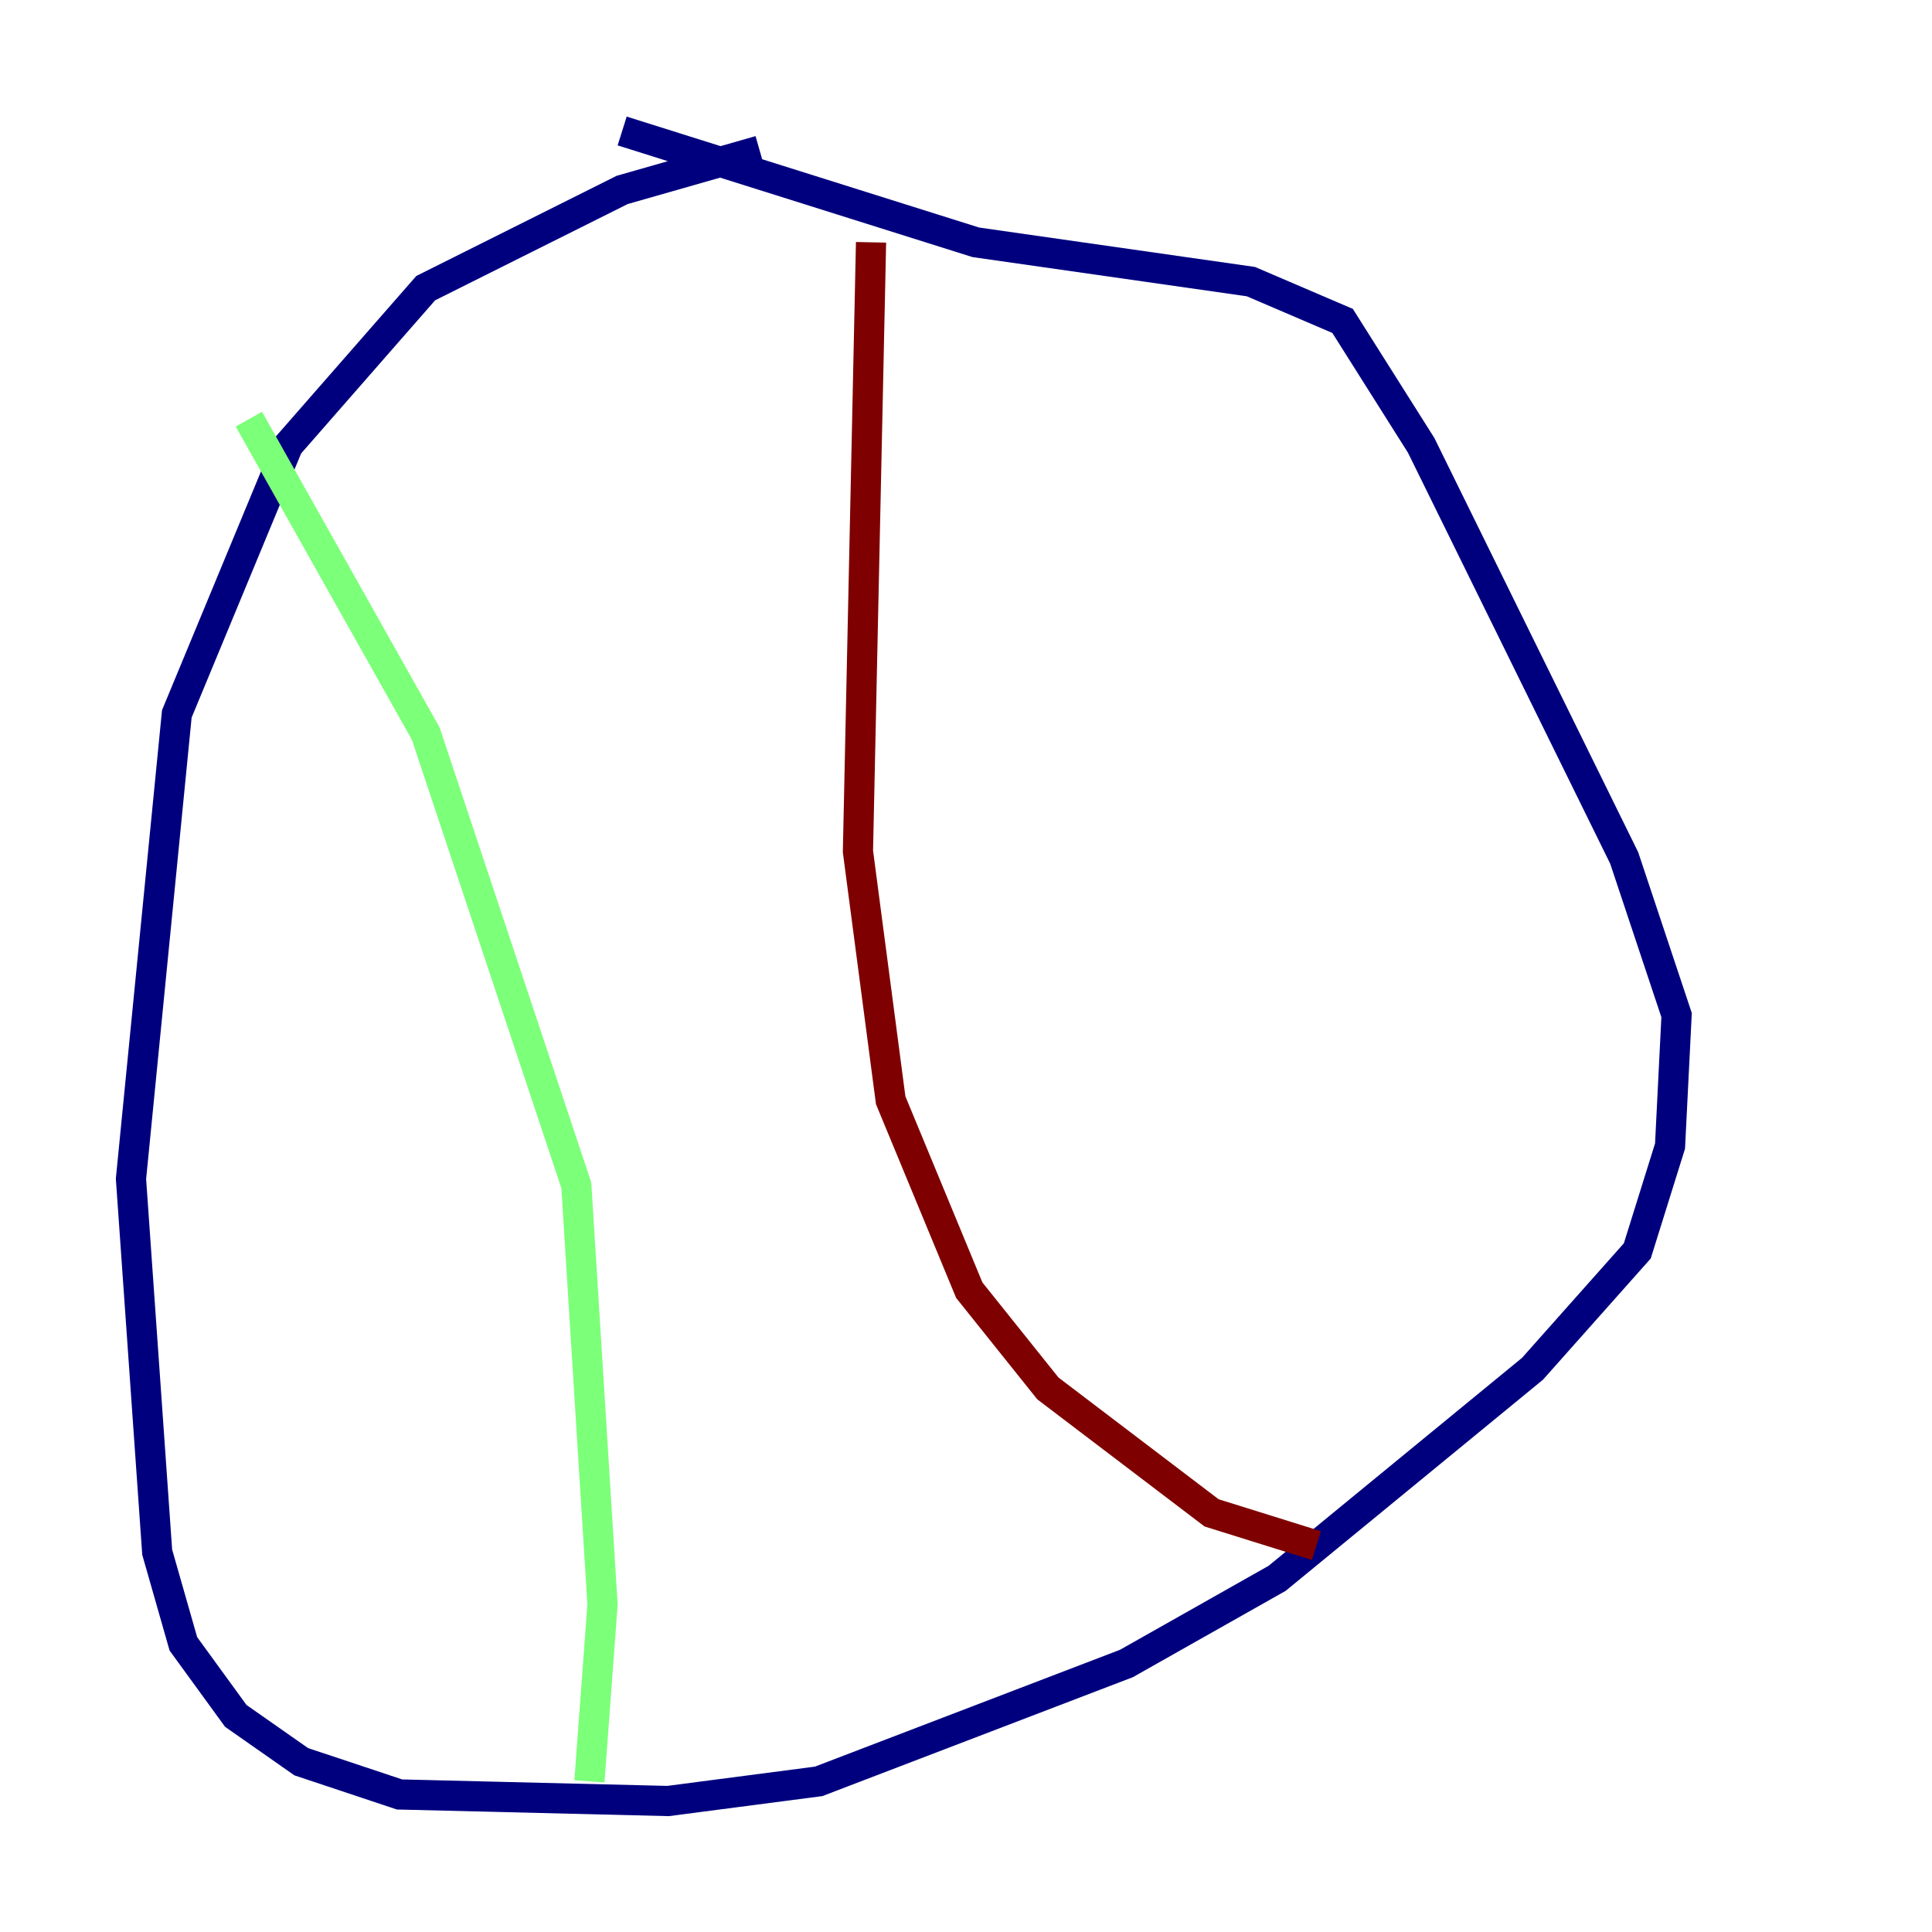 <?xml version="1.0" encoding="utf-8" ?>
<svg baseProfile="tiny" height="128" version="1.2" viewBox="0,0,128,128" width="128" xmlns="http://www.w3.org/2000/svg" xmlns:ev="http://www.w3.org/2001/xml-events" xmlns:xlink="http://www.w3.org/1999/xlink"><defs /><polyline fill="none" points="50.332,9.98 41.22,12.583 28.203,19.091 19.091,29.505 11.715,47.295 8.678,78.102 10.414,102.834 12.149,108.909 15.62,113.681 19.959,116.719 26.468,118.888 44.258,119.322 54.237,118.02 74.63,110.21 84.61,104.57 101.532,90.685 108.475,82.875 110.644,75.932 111.078,67.254 107.607,56.841 94.156,29.505 88.949,21.261 82.875,18.658 64.651,16.054 41.22,8.678" stroke="#00007f" stroke-width="2" /><polyline fill="none" points="16.488,27.77 28.203,48.597 38.183,78.536 39.919,106.305 39.051,118.02" stroke="#7cff79" stroke-width="2" /><polyline fill="none" points="57.709,16.054 56.841,56.407 59.01,72.895 64.217,85.478 69.424,91.986 80.271,100.231 87.214,102.4" stroke="#7f0000" stroke-width="2" /></svg>